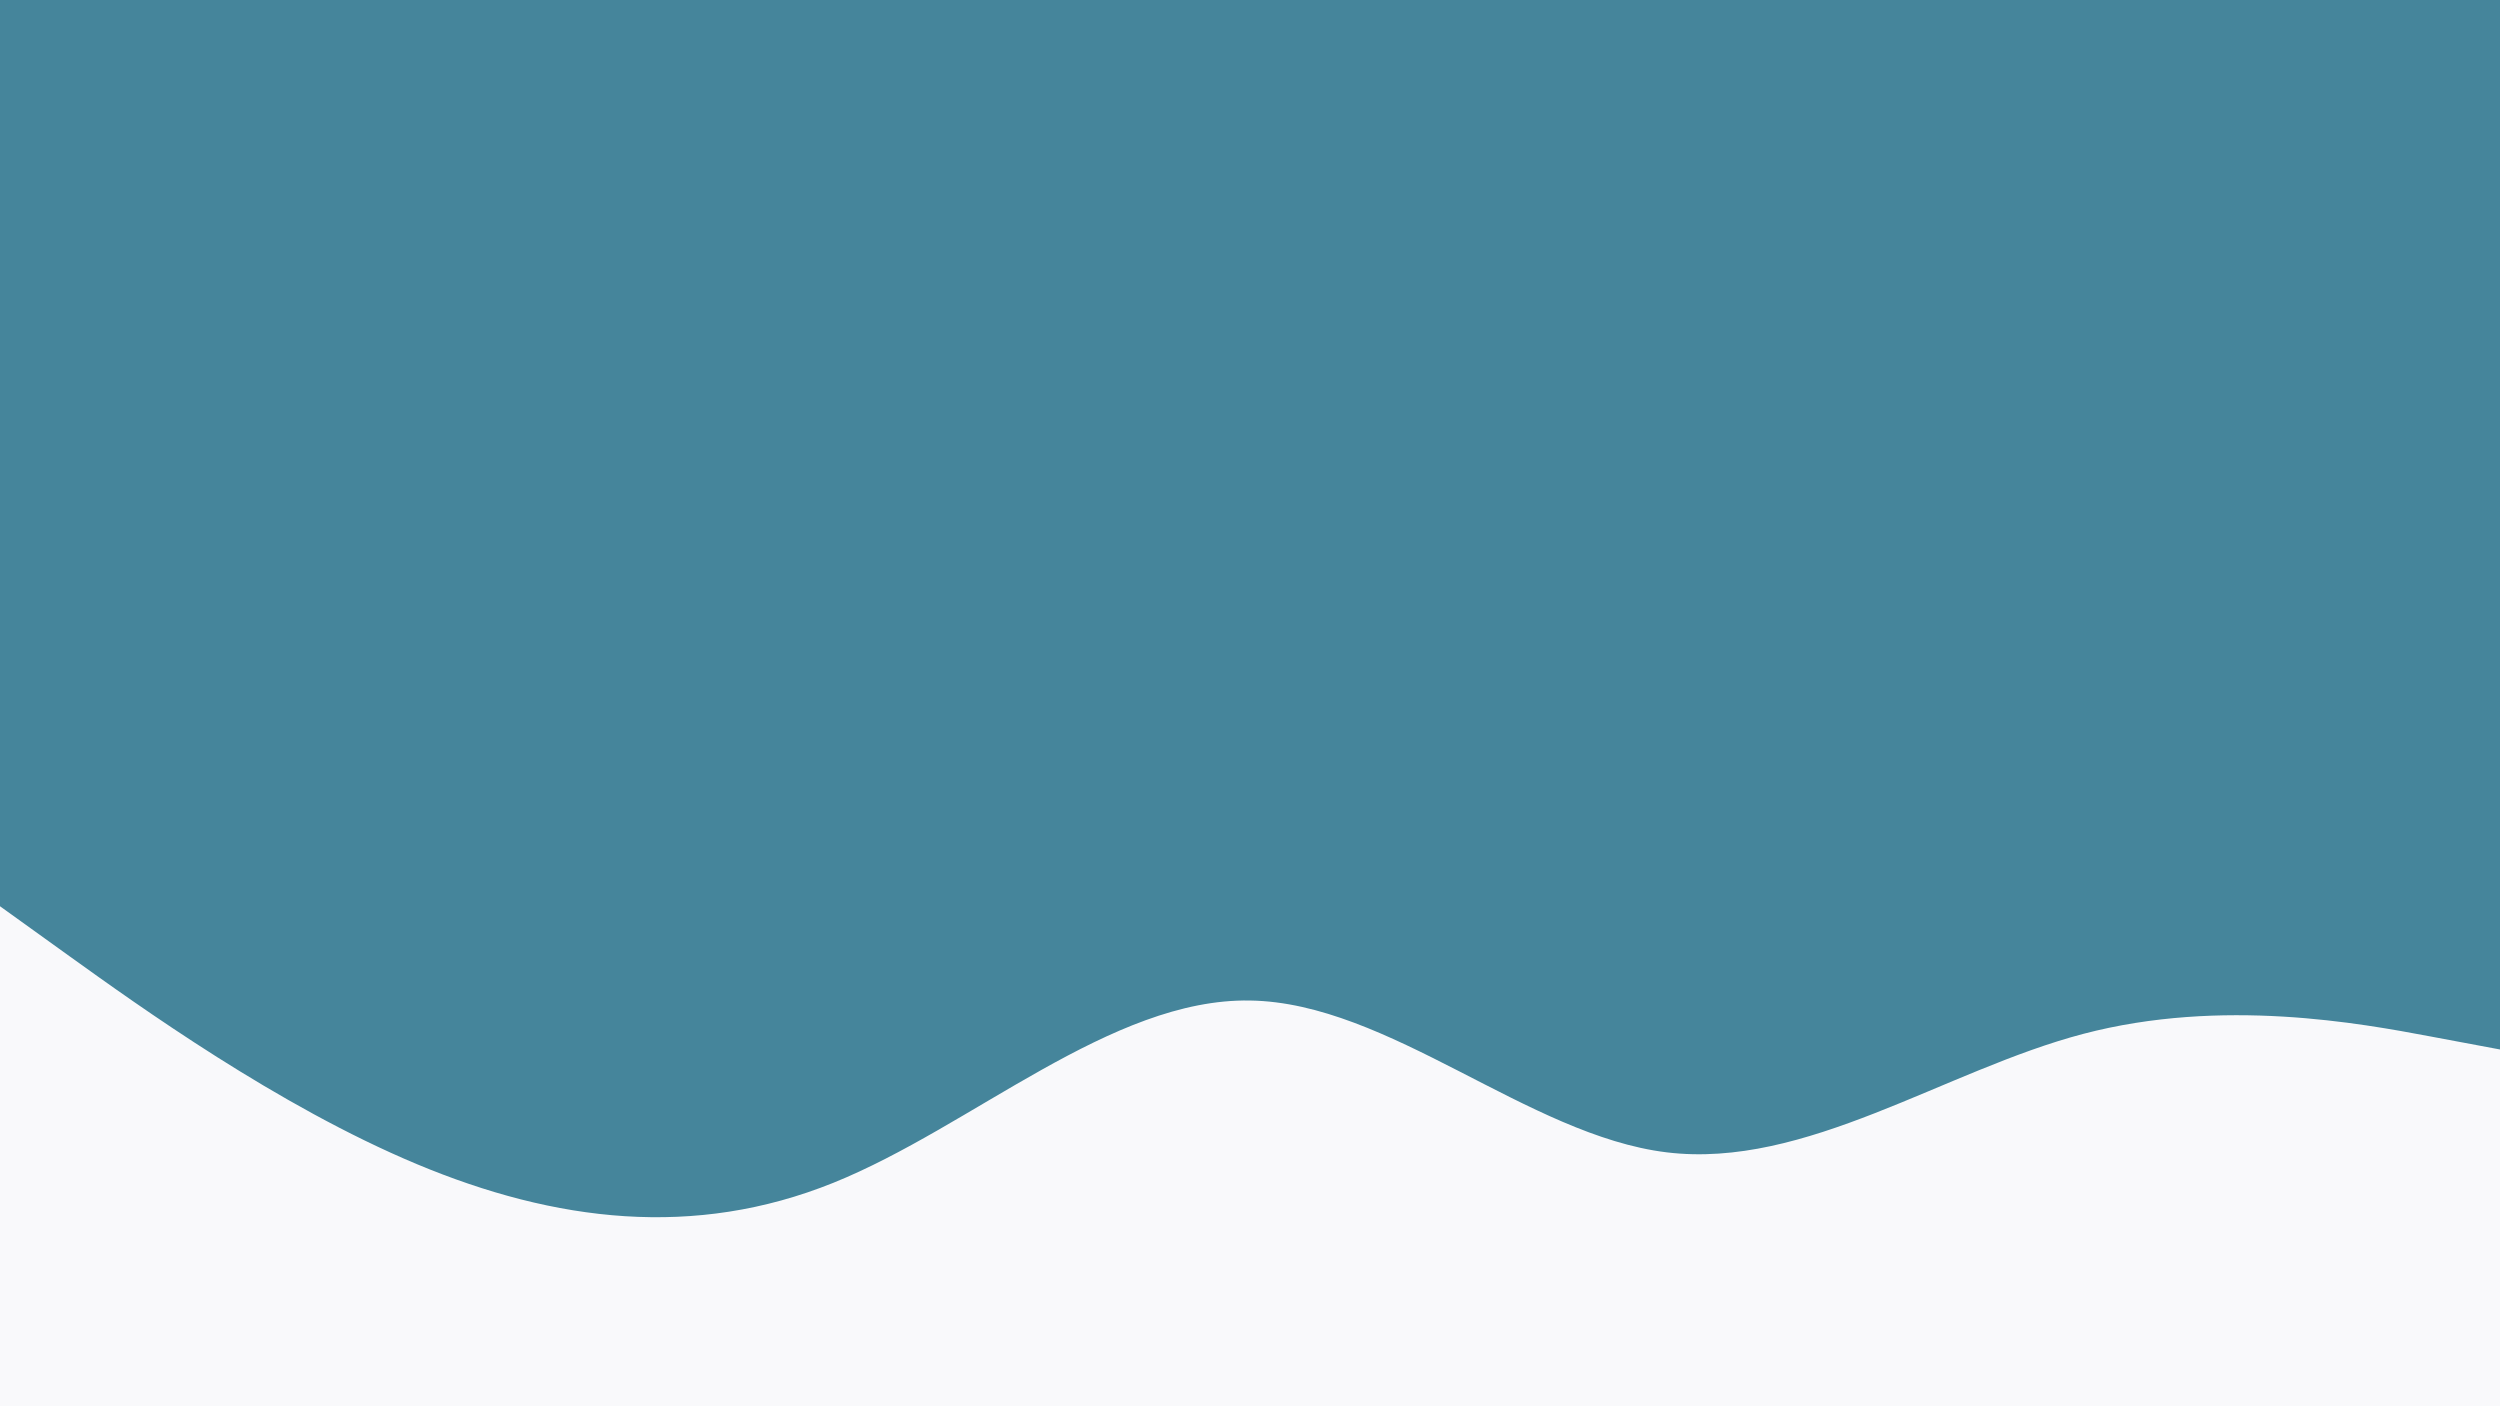 <svg id="visual" viewBox="0 0 960 540" width="960" height="540" xmlns="http://www.w3.org/2000/svg" xmlns:xlink="http://www.w3.org/1999/xlink" version="1.1"><rect x="0" y="0" width="960" height="540" fill="#45859b"></rect><path d="M0 348L26.7 367.2C53.3 386.3 106.7 424.7 160 447C213.3 469.3 266.7 475.7 320 454.2C373.3 432.7 426.7 383.3 480 384.2C533.3 385 586.7 436 640 442.5C693.3 449 746.7 411 800 397C853.3 383 906.7 393 933.3 398L960 403L960 541L933.3 541C906.7 541 853.3 541 800 541C746.7 541 693.3 541 640 541C586.7 541 533.3 541 480 541C426.7 541 373.3 541 320 541C266.7 541 213.3 541 160 541C106.7 541 53.3 541 26.7 541L0 541Z" fill="#f9f9fb" stroke-linecap="round" stroke-linejoin="miter"></path></svg>